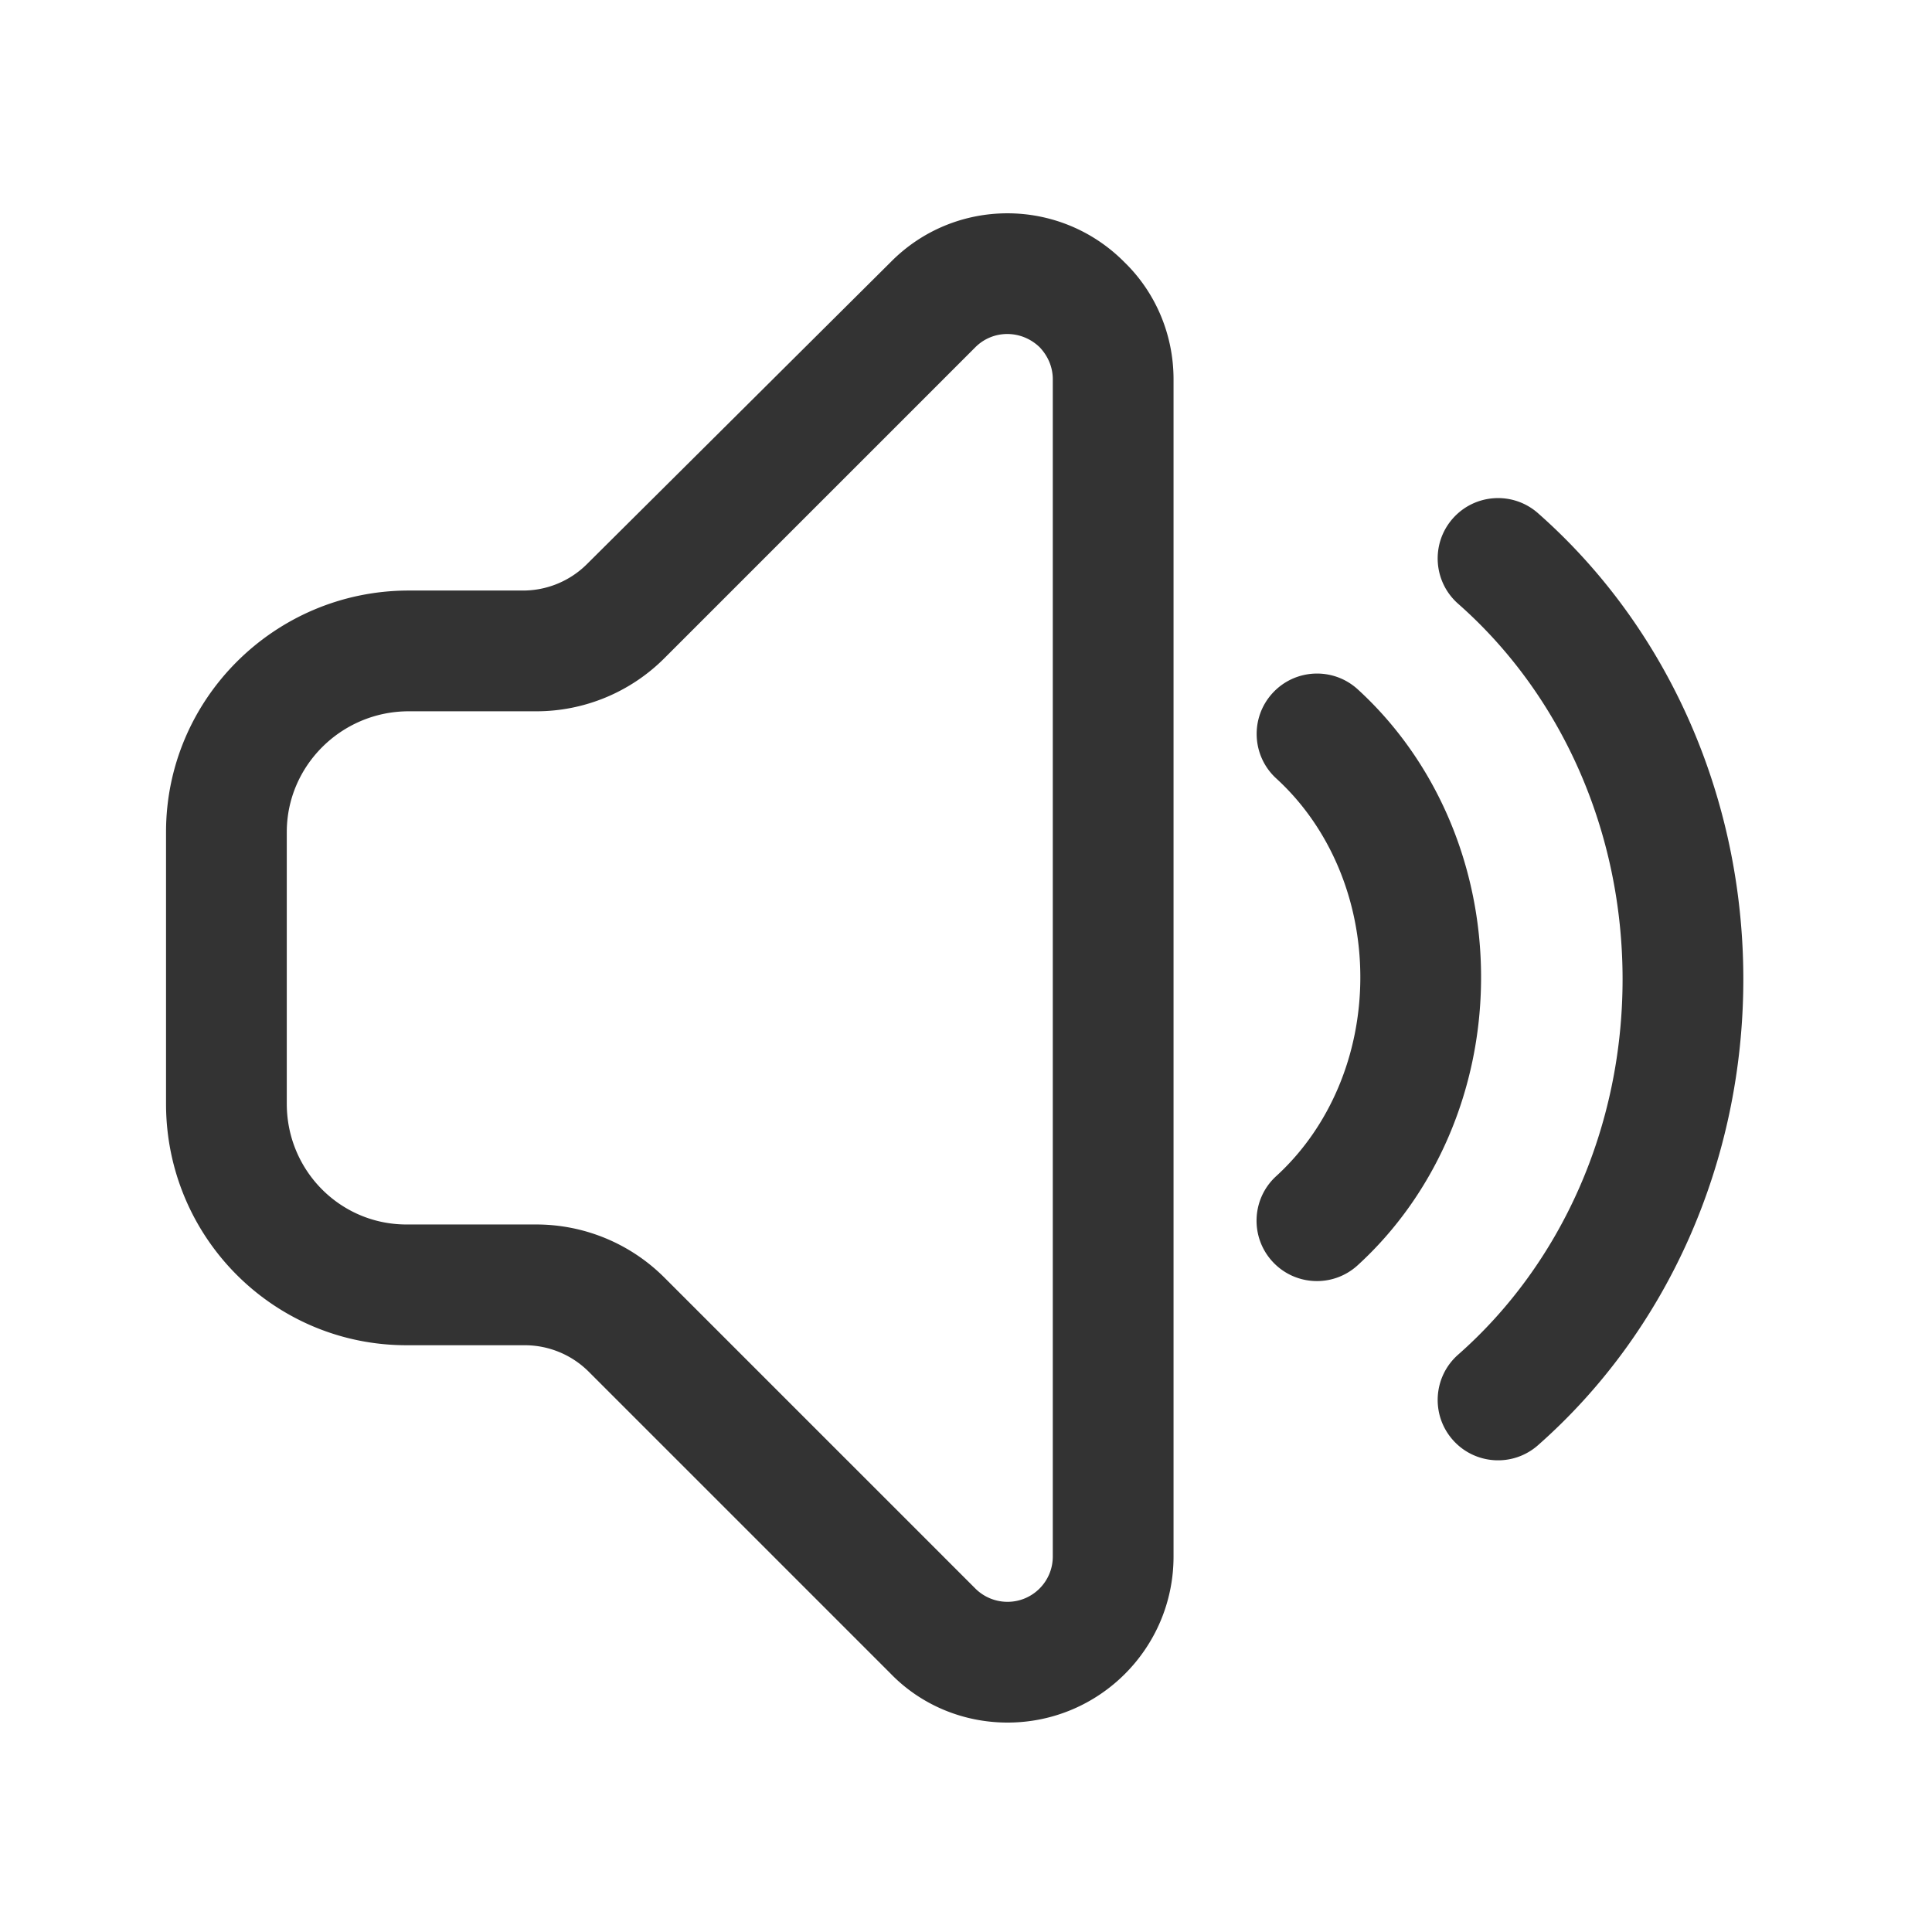 <svg t="1671444438817" class="icon" viewBox="0 0 1024 1024" version="1.1" xmlns="http://www.w3.org/2000/svg" p-id="1756" width="200" height="200"><path d="M596 139c16.71 16.242 26 38.634 26 62v624c0 48.608-39.423 88-88 88-23.423 0-45.833-9.282-62-26L312.059 727.059A48 48 0 0 0 278.118 713H216c-70.657 0.295-128-57.003-128-128V441c0-70.338 57.343-127.636 128-128h61.198a48 48 0 0 0 33.844-13.962L472 139c34.021-34.576 89.774-34.604 124 0z m-79 45L352.118 348.882A96 96 0 0 1 284.235 377H216c-35.323 0.358-64 29.006-64 64v144c0 35.297 28.106 63.728 62.942 64h69.293a96 96 0 0 1 67.883 28.118L517 842a24.112 24.112 0 0 0 17 7c13.246 0 24-10.743 24-24V201c0-6.221-2.415-12.189-7-17-9.741-9.345-24.733-9.242-34 0z m298.153 87.989C883.63 332.312 924 422.217 924 518.999c0 96.784-40.37 186.689-108.847 247.012-13.262 11.683-33.482 10.403-45.165-2.859-11.682-13.261-10.402-33.482 2.86-45.164C827.493 669.849 860 597.455 860 519s-32.507-150.85-87.152-198.988c-13.262-11.682-14.542-31.903-2.86-45.164 11.683-13.262 31.903-14.542 45.165-2.86z m-95.508 93.39C760.867 403.048 785 458.494 785 517.973c0 59.513-24.161 114.988-65.425 152.659-13.052 11.915-33.292 10.994-45.208-2.058-11.796-12.922-11.011-32.888 1.67-44.848l0.388-0.36 0.834-0.768C704.657 597.13 721 559.193 721 517.974c0-41.613-16.656-79.88-44.53-105.352-13.045-11.922-13.956-32.163-2.034-45.209 11.922-13.046 32.163-13.957 45.209-2.035z" fill="#333333" p-id="1757"></path></svg>